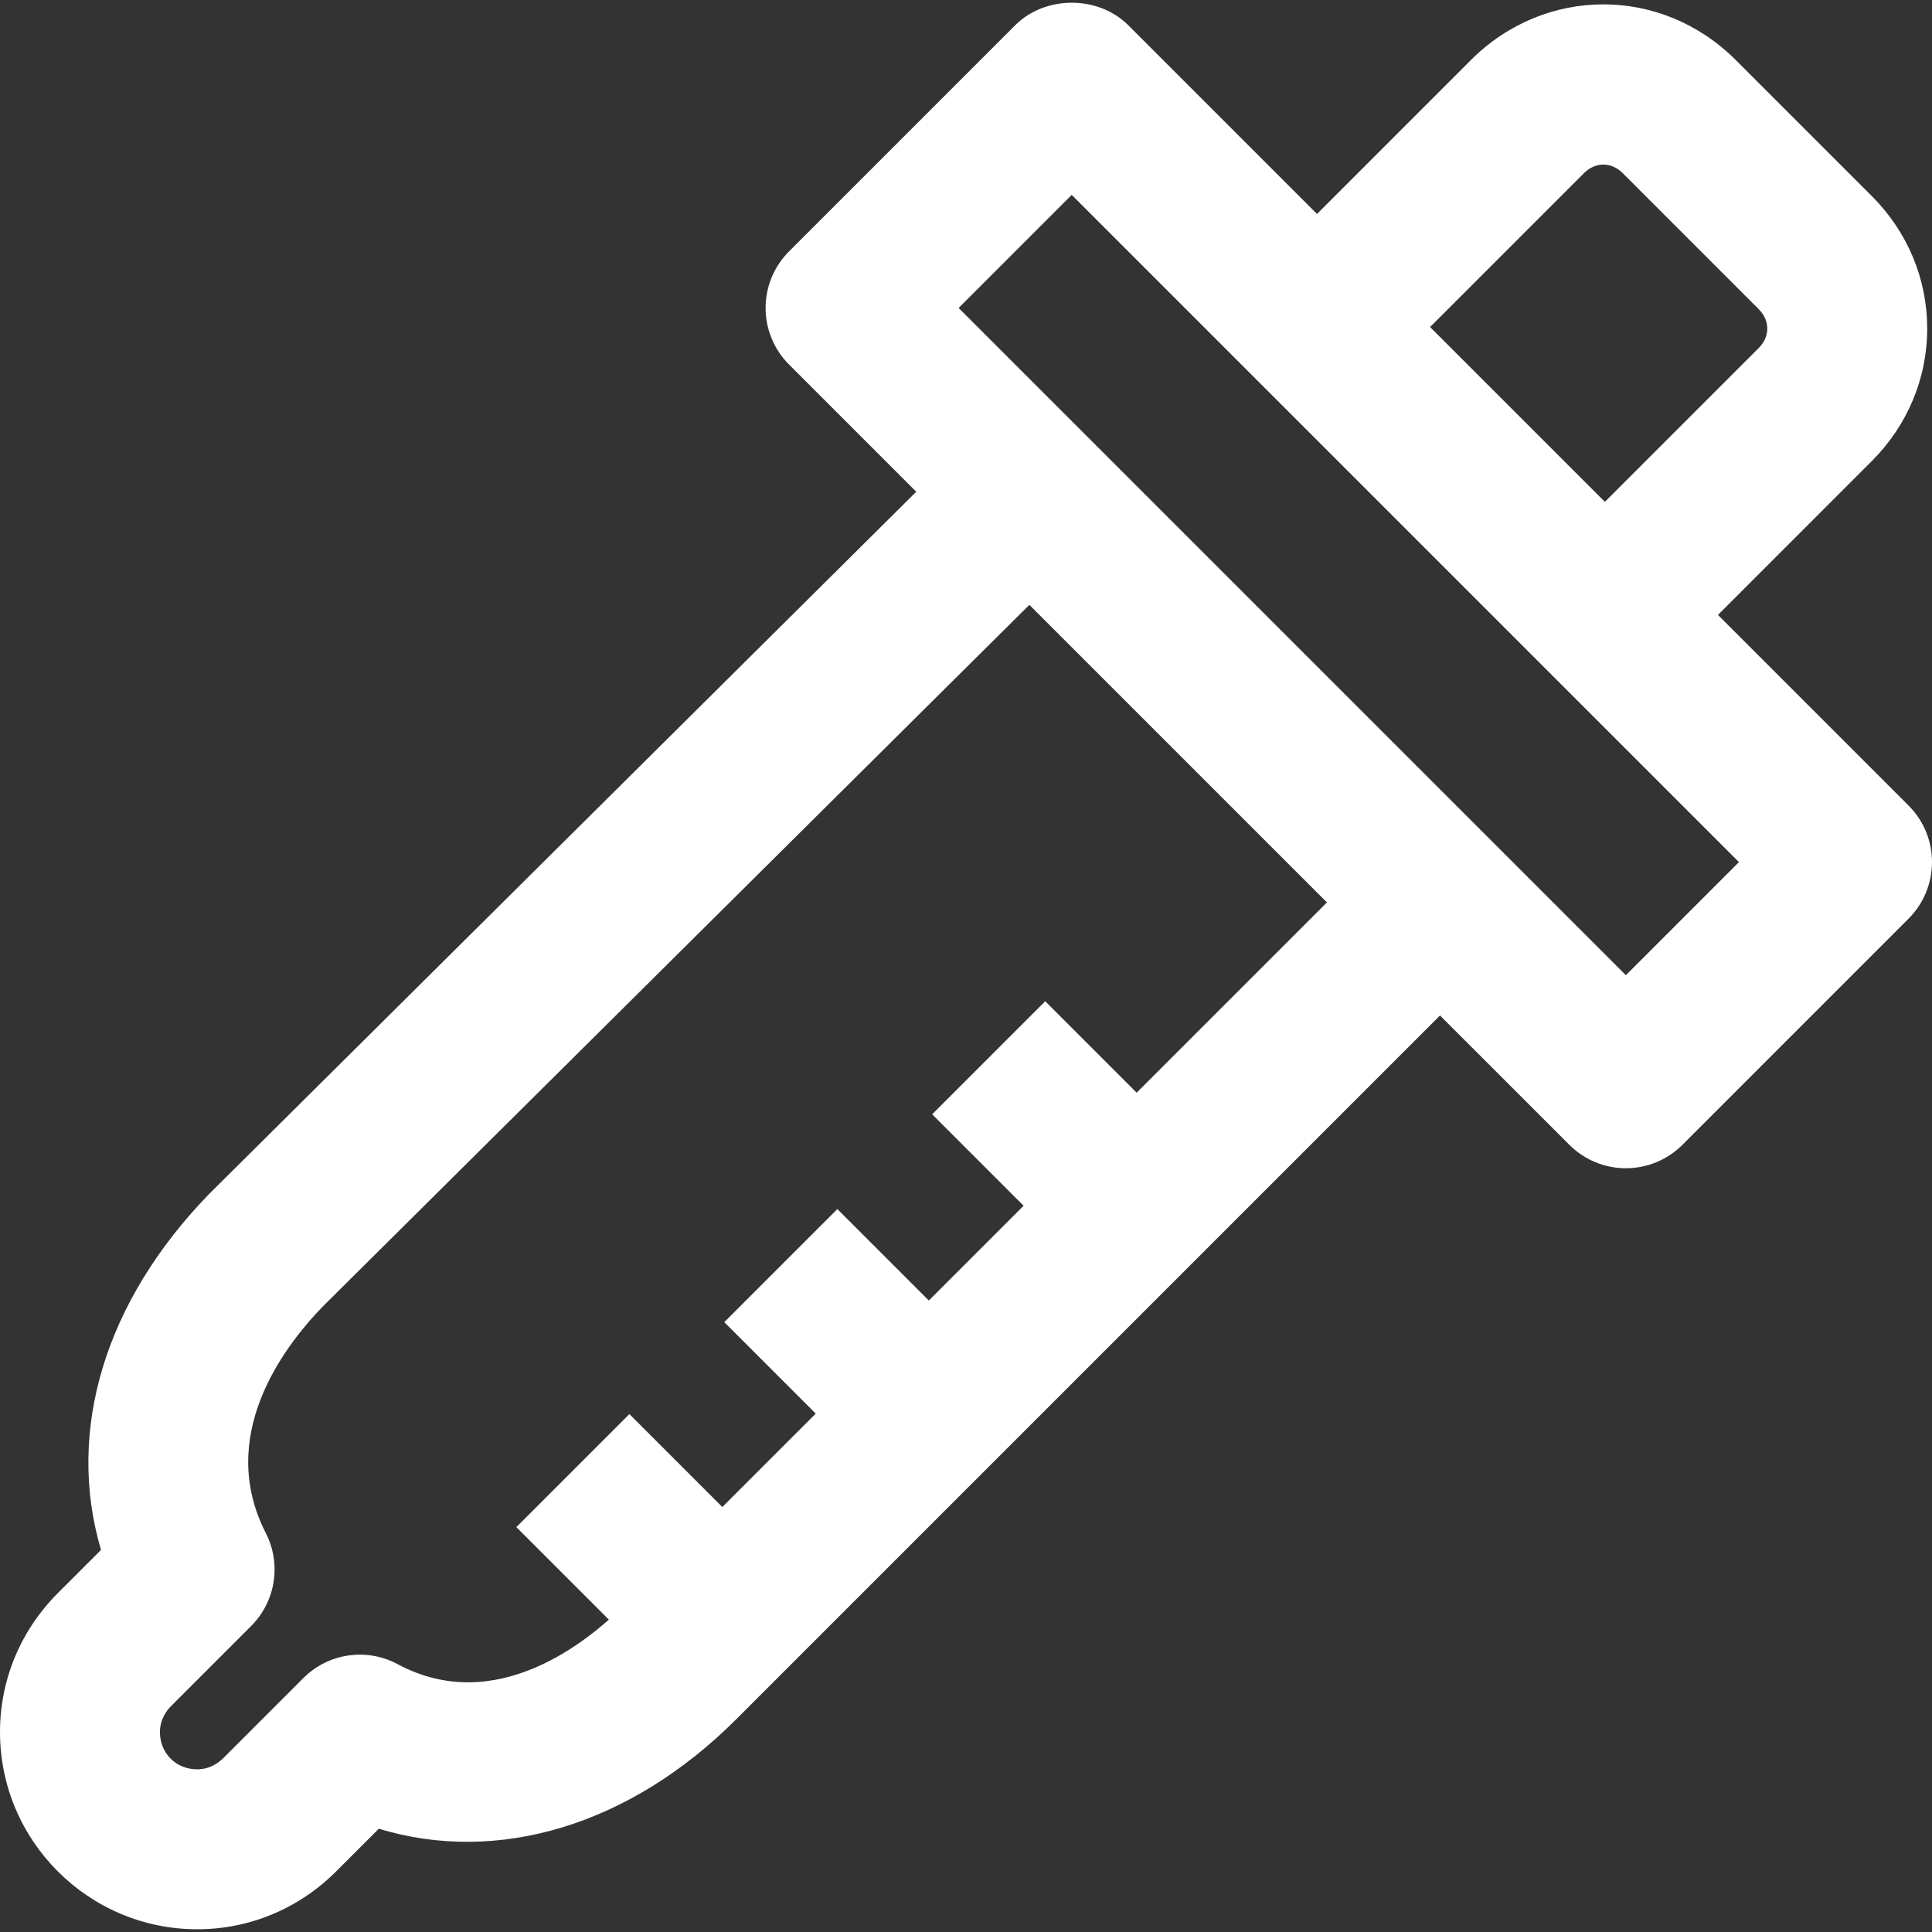<?xml version="1.0" encoding="iso-8859-1"?>
<!-- Generator: Adobe Illustrator 19.0.0, SVG Export Plug-In . SVG Version: 6.00 Build 0)  -->
<svg fill="white" version="1.1" id="Capa_1" xmlns="http://www.w3.org/2000/svg" xmlns:xlink="http://www.w3.org/1999/xlink" x="0px" y="0px"
	 viewBox="0 0 512 512" style="enable-background:new 0 0 512 512;" xml:space="preserve">
<rect x="0" y="0" width="512" height="512" fill="#333333" stroke="none"/>
<g>
	<g>
		<path d="M505.791,213.483L299.003,6.688c-7.947-7.954-22.019-7.954-29.966,0l-59.939,59.939c-3.977,3.97-6.209,9.367-6.209,14.983
			c0,5.623,2.232,11.013,6.209,14.99l206.795,206.788c3.97,3.977,9.36,6.209,14.983,6.209s11.013-2.232,14.983-6.209l59.932-59.939
			C514.07,235.177,514.07,221.755,505.791,213.483z M430.876,258.439L254.047,81.617l29.973-29.973l176.822,176.822L430.876,258.439
			z"/>
	</g>
</g>
<g>
	<g>
		<path d="M496.042,51.955l-36.027-36.027c-19.681-19.695-50.537-19.695-70.231,0l-55.799,55.807L363.95,101.7l55.799-55.799
			c3.031-3.031,7.255-3.045,10.299-0.007l36.027,36.034c1.872,1.879,2.268,3.836,2.268,5.15s-0.388,3.271-2.268,5.15l-55.799,55.807
			L440.243,178l55.799-55.807c9.473-9.473,14.686-21.941,14.686-35.123S505.515,61.421,496.042,51.955z"/>
	</g>
</g>
<g>
	<g>
		<path d="M366.479,224.319L165.152,425.647c-9.289,9.282-33.71,29.358-59.762,15.379c-8.237-4.422-18.395-2.932-25.014,3.695
			l-21.192,21.192c-1.116,1.109-3.483,2.974-6.909,2.974c-5.637,0-9.89-4.246-9.89-9.89c0-3.419,1.865-5.8,2.981-6.902
			l21.185-21.178c6.506-6.506,8.081-16.466,3.885-24.654c-12.97-25.346,4.09-48.686,15.146-60.073l202.034-200.621l-29.867-30.079
			L55.446,316.386c-27.804,28.617-37.956,62.906-28.68,94.362l-11.373,11.373C5.461,432.047,0,445.143,0,459.003
			c0,28.829,23.453,52.274,52.274,52.274c13.867,0,26.971-5.475,36.875-15.407l11.239-11.232
			c31.499,9.558,66.537-0.841,94.73-29.026l201.327-201.327L366.479,224.319z"/>
	</g>
</g>
<g>
	<g>
		
			<rect x="150.814" y="381.409" transform="matrix(0.707 -0.707 0.707 0.707 -239.448 241.674)" width="42.377" height="56.936"/>
	</g>
</g>
<g>
	<g>
		
			<rect x="260.667" y="272.068" transform="matrix(0.707 -0.707 0.707 0.707 -129.61 287.241)" width="42.377" height="55.947"/>
	</g>
</g>
<g>
	<g>
		
			<rect x="205.572" y="327.216" transform="matrix(0.707 -0.707 0.707 0.707 -184.739 264.379)" width="42.384" height="55.947"/>
	</g>
</g>
<g>
</g>
<g>
</g>
<g>
</g>
<g>
</g>
<g>
</g>
<g>
</g>
<g>
</g>
<g>
</g>
<g>
</g>
<g>
</g>
<g>
</g>
<g>
</g>
<g>
</g>
<g>
</g>
<g>
</g>
</svg>
